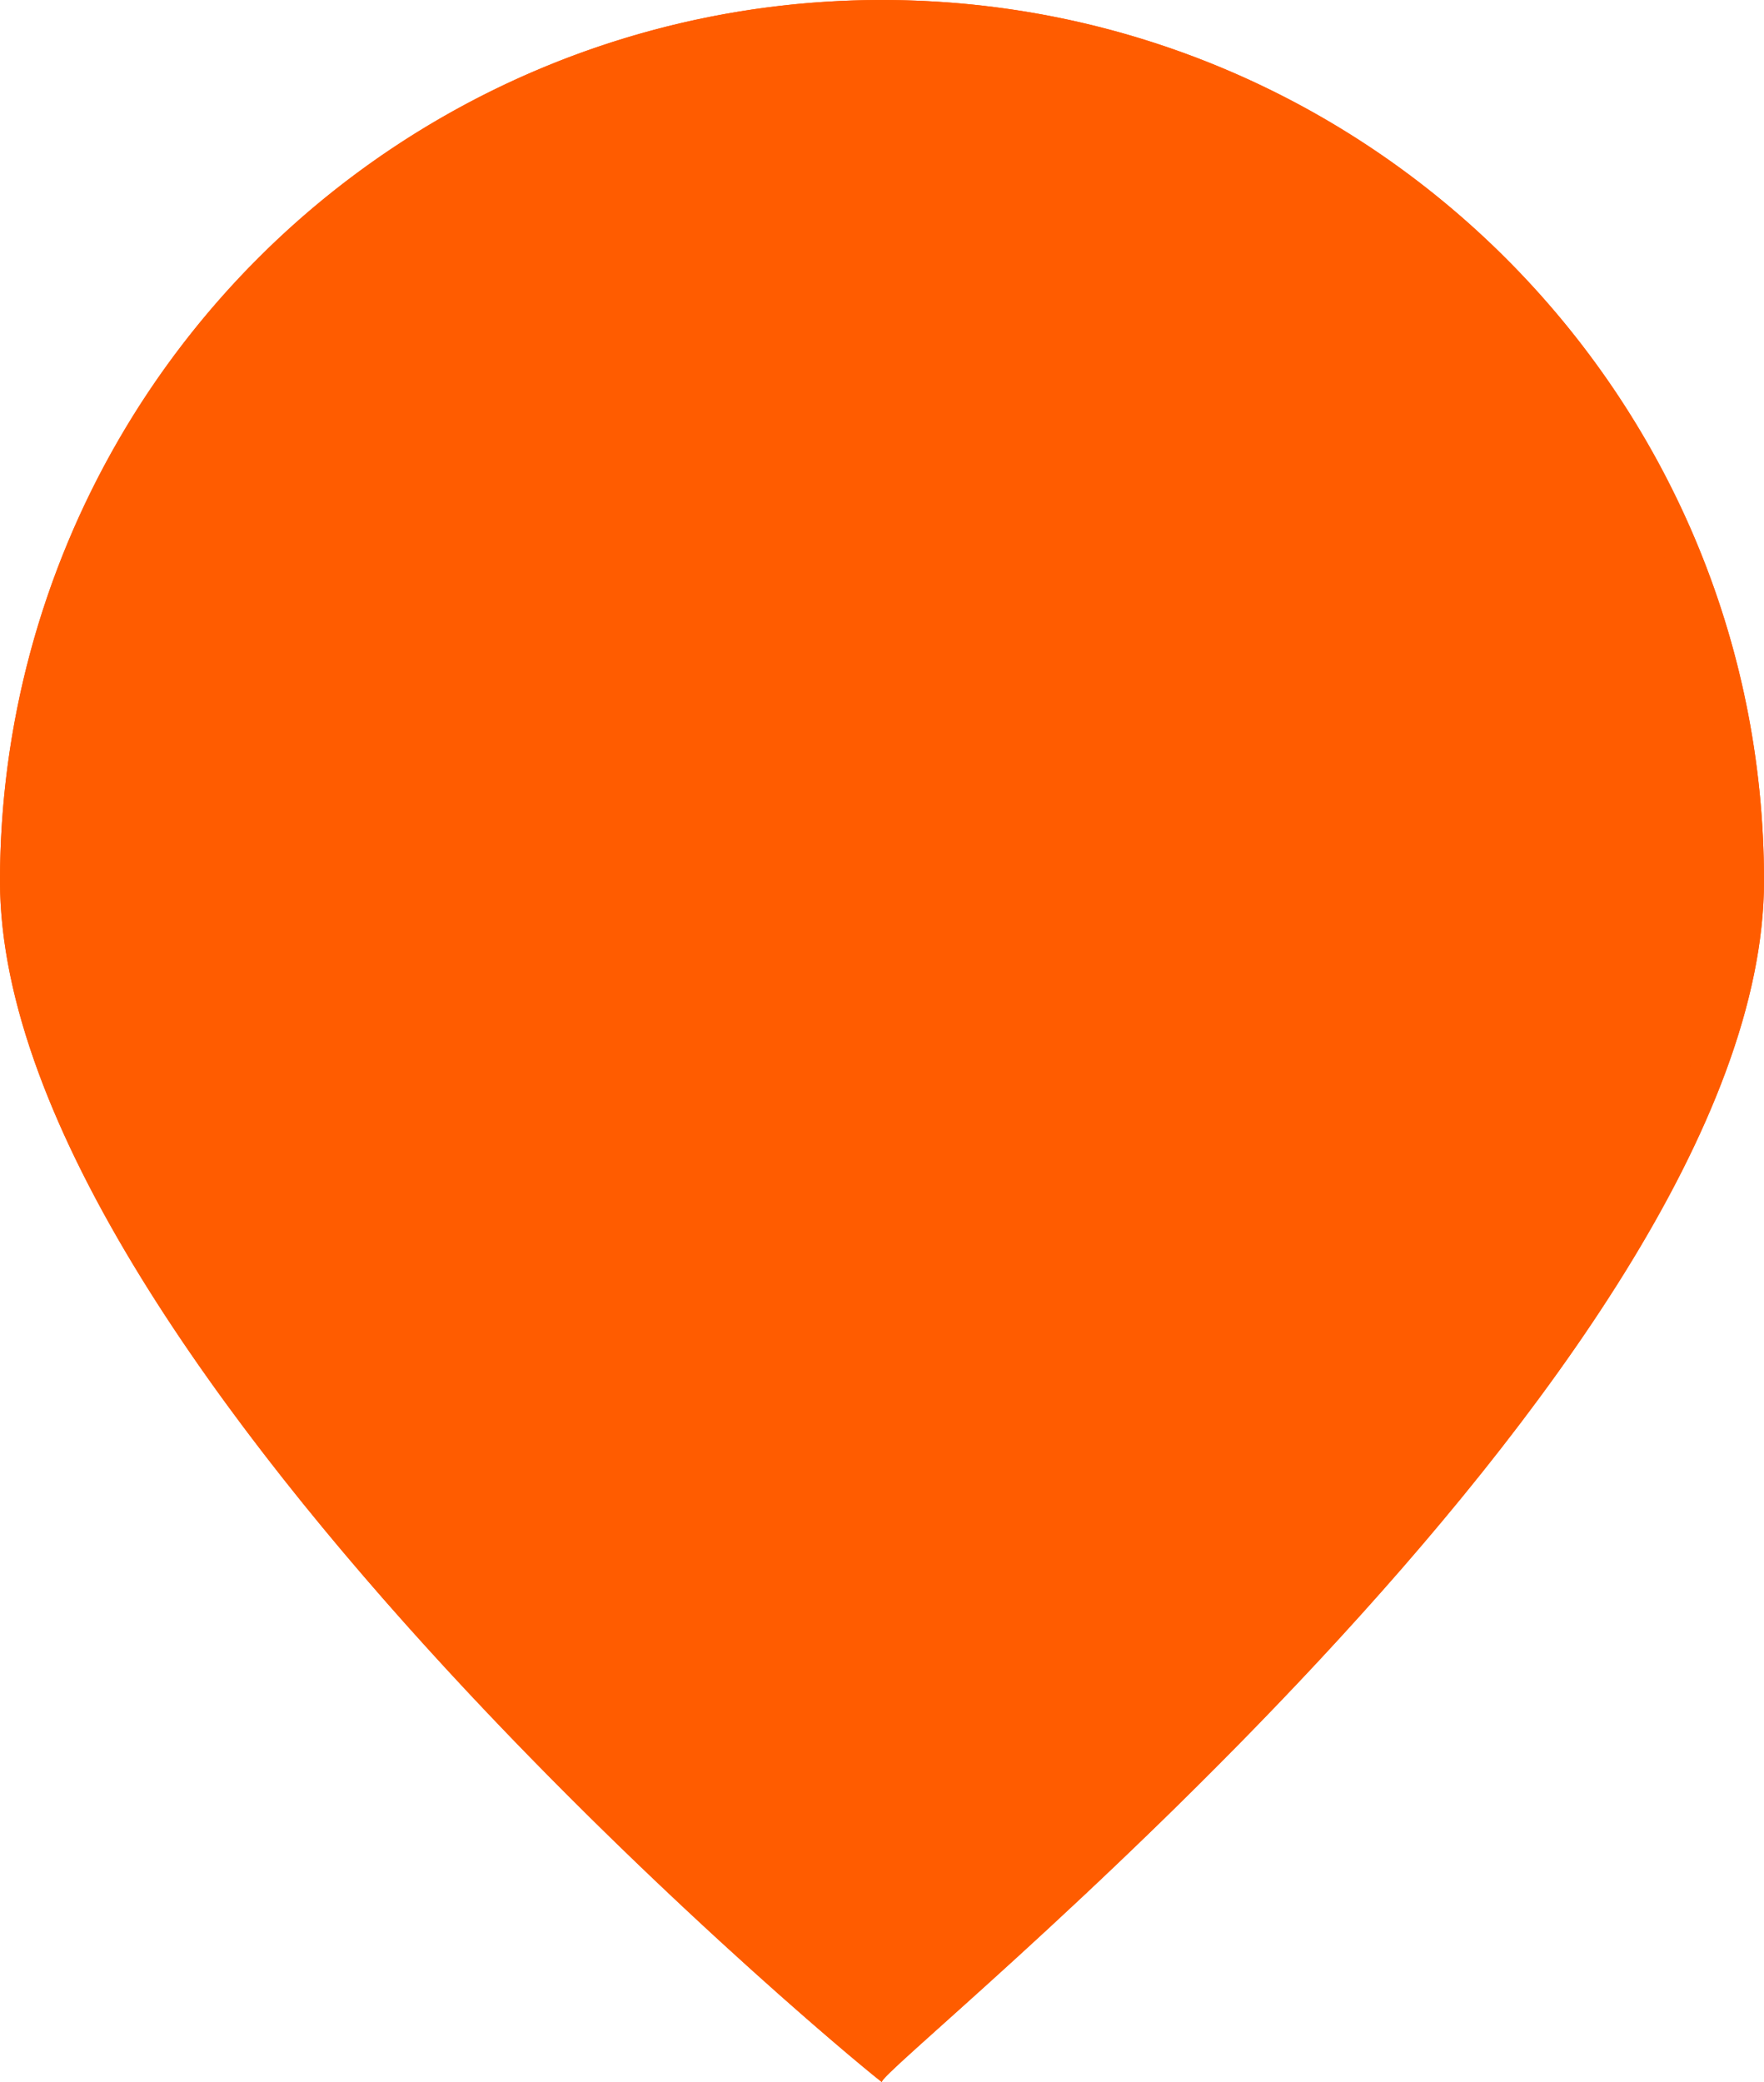 <svg xmlns="http://www.w3.org/2000/svg" xmlns:xlink="http://www.w3.org/1999/xlink" width="50" height="59" viewBox="0 0 50 59"><defs><path id="a" d="M866 320c13.8 0 25 11.18 25 24.96 0 13.79-25.28 33.76-25 34.04.45.44-25-20.25-25-34.04A24.98 24.98 0 0 1 866 320z"/><clipPath id="b"><use fill="#fff" xlink:href="#a"/></clipPath></defs><desc>Generated with Avocode.</desc><g transform="translate(-841 -320)"><use fill="#ff5c00" xlink:href="#a"/><use fill="#fff" fill-opacity="0" stroke="#ff5c00" stroke-miterlimit="50" stroke-width="2" clip-path="url(&quot;#b&quot;)" xlink:href="#a"/></g></svg>